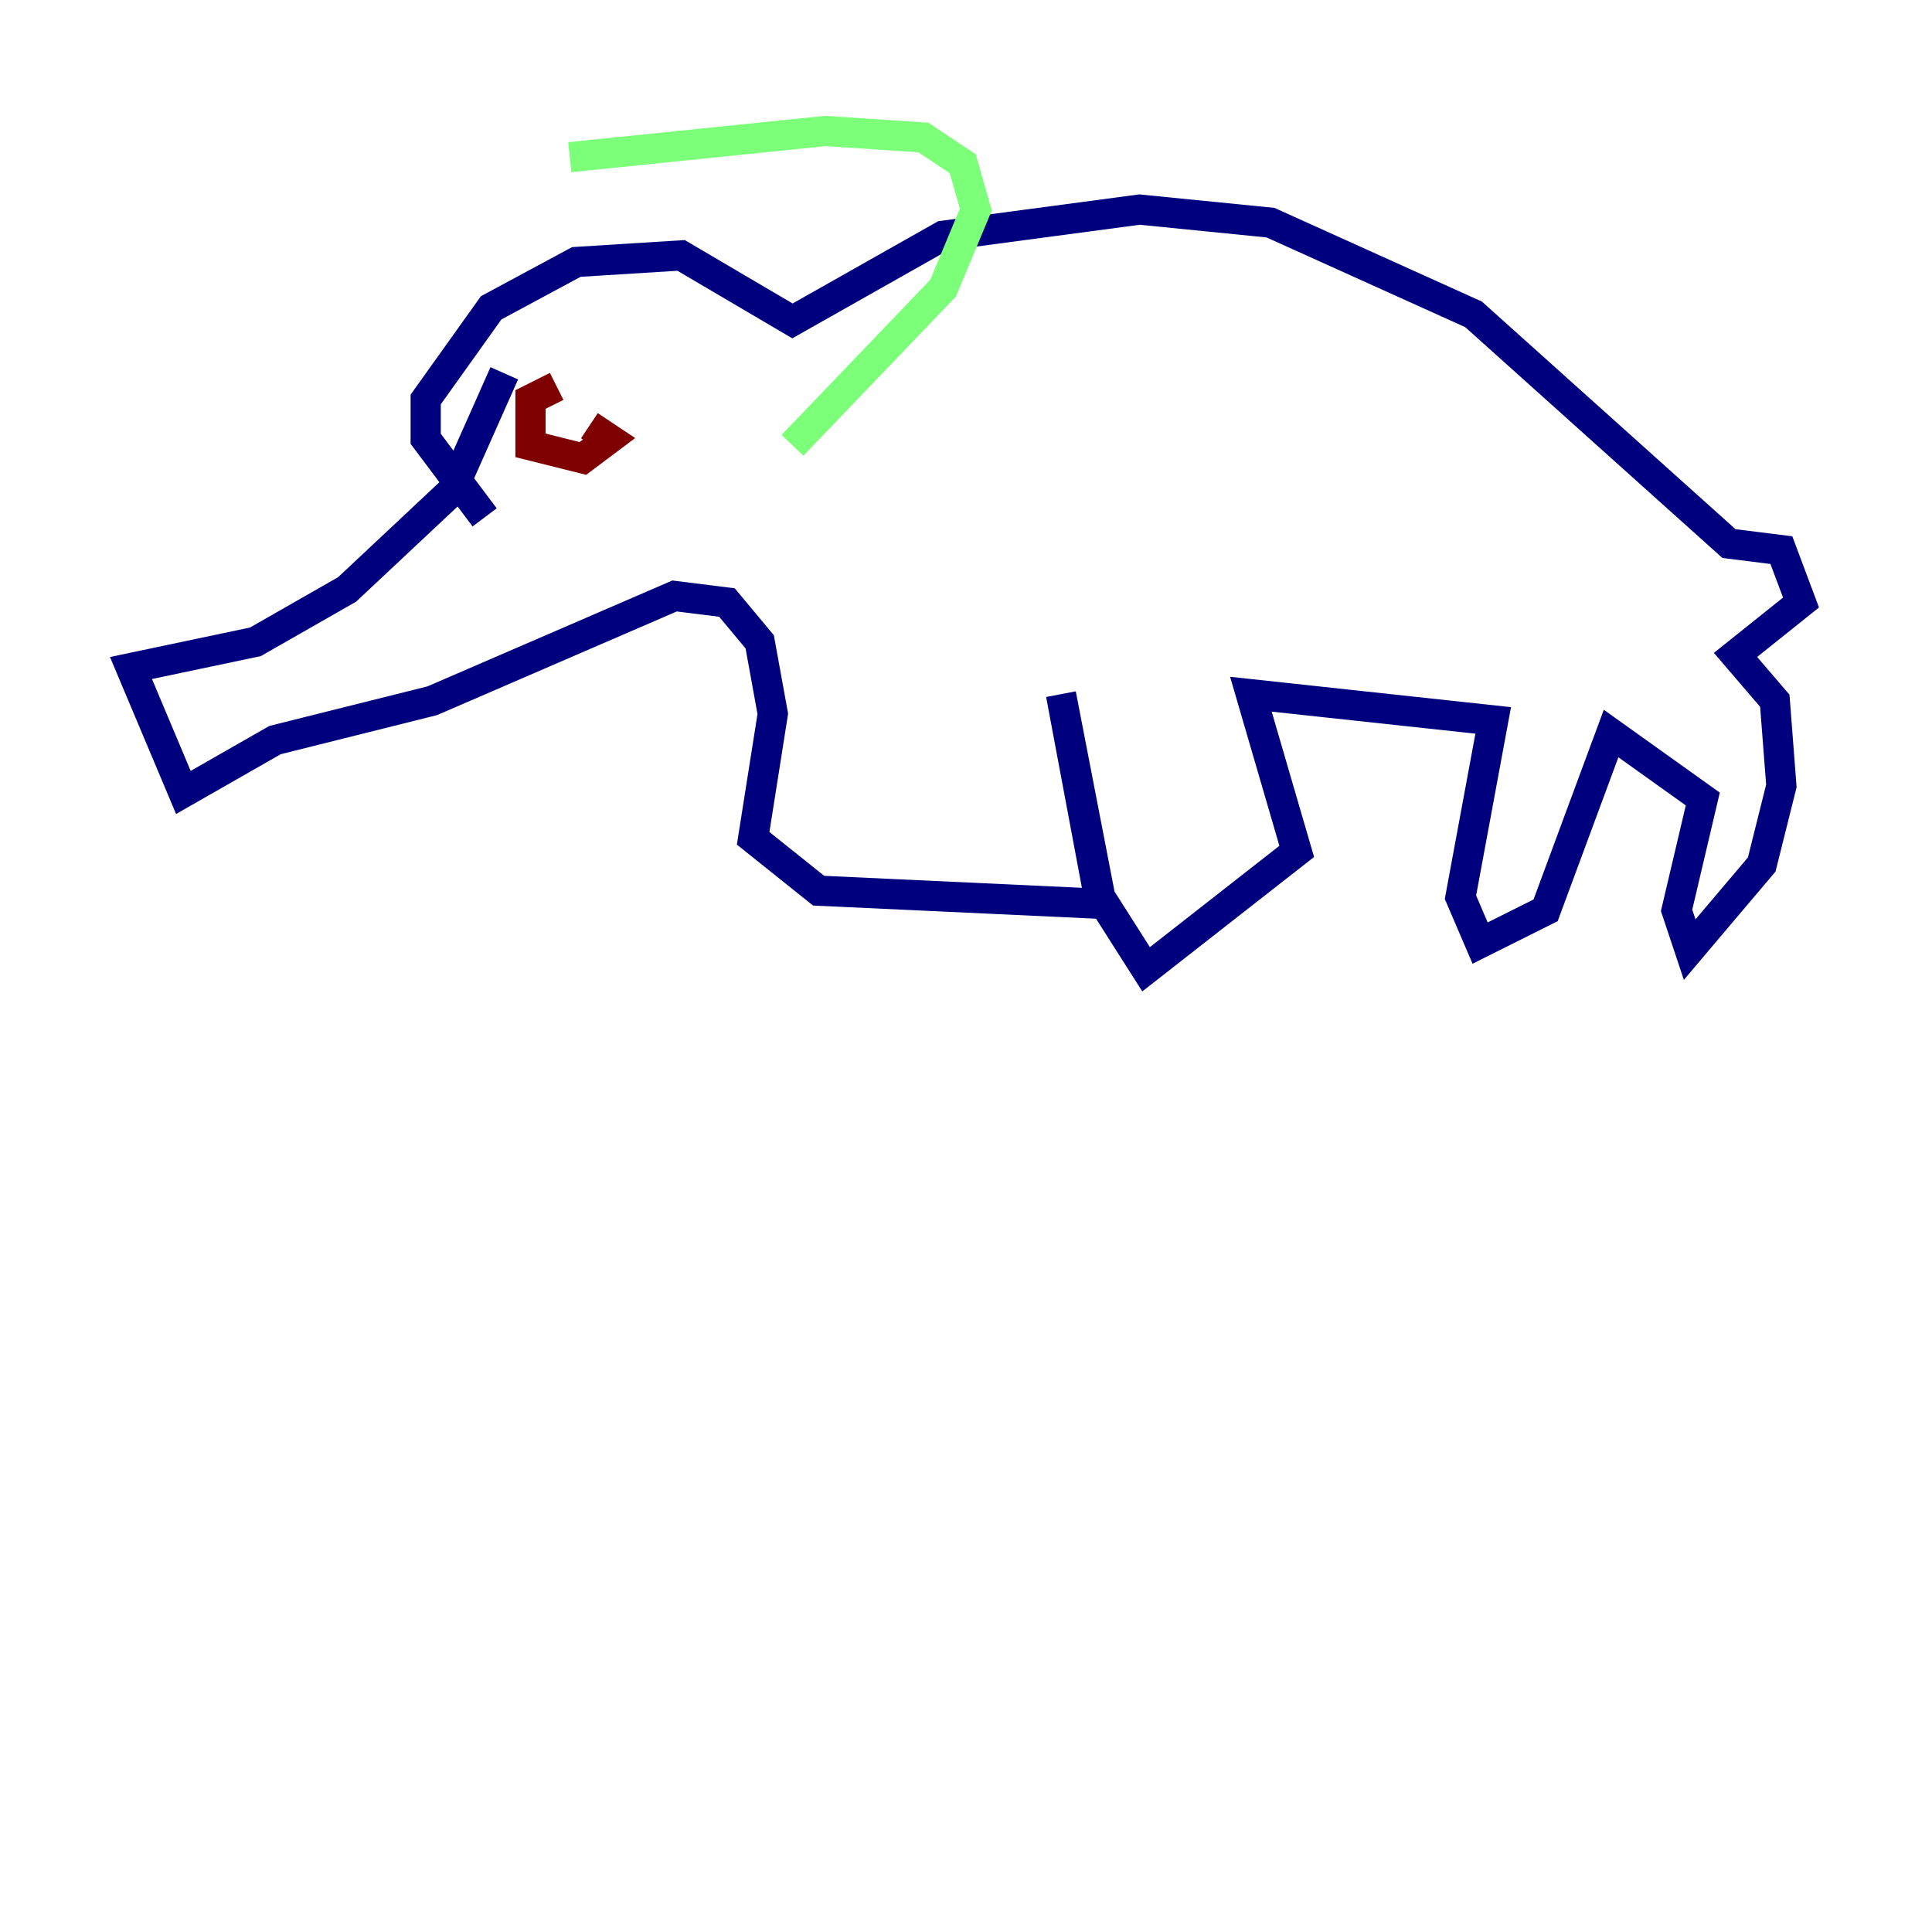 <?xml version="1.0" encoding="utf-8" ?>
<svg baseProfile="tiny" height="128" version="1.2" viewBox="0,0,128,128" width="128" xmlns="http://www.w3.org/2000/svg" xmlns:ev="http://www.w3.org/2001/xml-events" xmlns:xlink="http://www.w3.org/1999/xlink"><defs /><polyline fill="none" points="33.41,24.732 29.939,32.542 22.997,39.051 16.922,42.522 8.678,44.258 12.149,52.502 18.224,49.031 28.637,46.427 44.691,39.485 48.163,39.919 50.332,42.522 51.2,47.295 49.898,55.539 54.237,59.01 72.895,59.878 70.291,45.993 72.895,59.444 75.932,64.217 85.912,56.407 82.875,45.993 98.929,47.729 96.759,59.444 98.061,62.481 102.4,60.312 106.739,48.597 112.814,52.936 111.078,60.312 111.946,62.915 116.719,57.275 118.02,52.068 117.586,46.427 114.983,43.39 119.322,39.919 118.02,36.447 114.549,36.014 97.627,20.827 84.176,14.752 75.498,13.885 62.481,15.62 52.502,21.261 45.125,16.922 38.183,17.356 32.542,20.393 28.203,26.468 28.203,29.071 32.108,34.278" stroke="#00007f" stroke-width="2" /><polyline fill="none" points="37.749,10.414 54.671,8.678 61.18,9.112 63.783,10.848 64.651,13.885 62.481,19.091 52.502,29.505" stroke="#7cff79" stroke-width="2" /><polyline fill="none" points="36.881,25.6 35.146,26.468 35.146,29.505 38.617,30.373 40.352,29.071 39.051,28.203" stroke="#7f0000" stroke-width="2" /></svg>